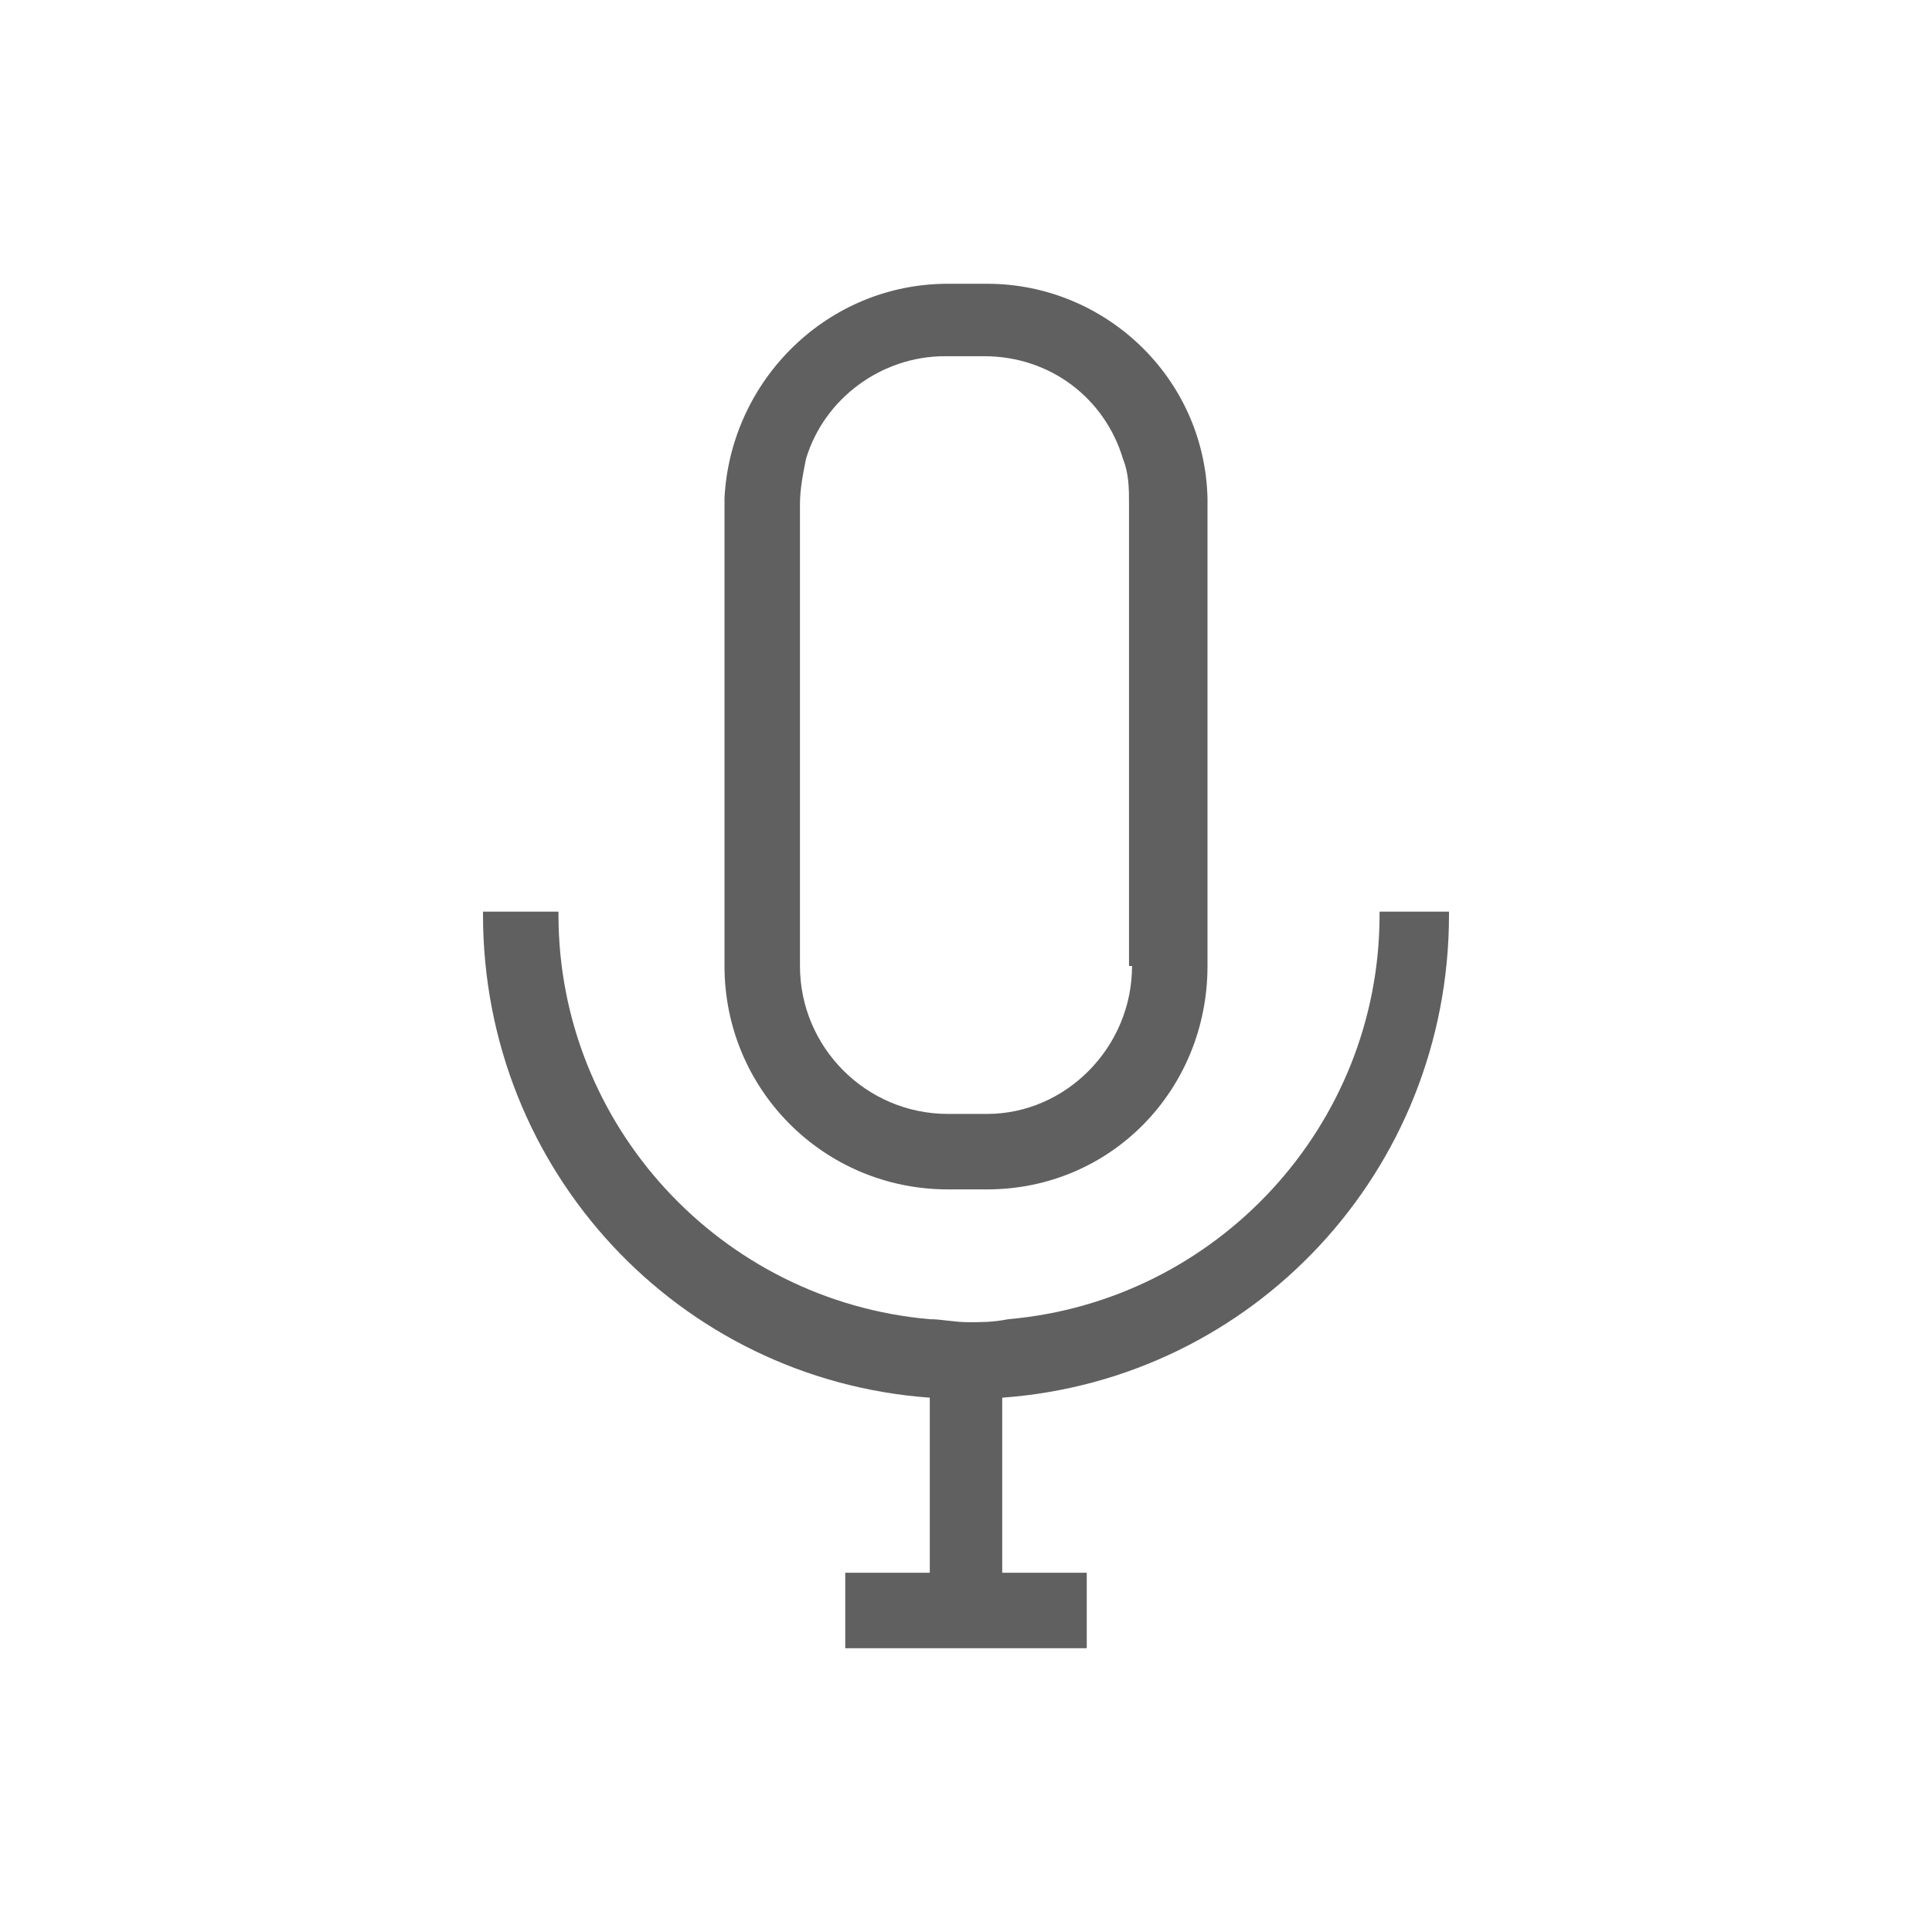 <?xml version="1.0" encoding="utf-8"?>
<!-- Generator: Adobe Illustrator 23.0.0, SVG Export Plug-In . SVG Version: 6.00 Build 0)  -->
<svg version="1.1" id="Layer_1" xmlns="http://www.w3.org/2000/svg" xmlns:xlink="http://www.w3.org/1999/xlink" x="0px" y="0px"
	 viewBox="0 0 64 64" style="enable-background:new 0 0 64 64;" xml:space="preserve">
<style type="text/css">
	.st0{fill:#606060;}
</style>
<g>
	<path class="st0" d="M40,16.5c-0.1-4-3.4-7.1-7.3-7.1h-1.3c-4,0-7.2,3.2-7.4,7.1c0,0.1,0,0.1,0,0.2V32c0,4.1,3.3,7.4,7.4,7.4h1.3
		c4.1,0,7.3-3.3,7.3-7.4V16.7C40,16.7,40,16.6,40,16.5z M37.5,32c0,2.7-2.2,4.9-4.8,4.9h-1.3c-2.7,0-4.9-2.2-4.9-4.9V16.7
		c0-0.5,0.1-1,0.2-1.5c0.6-2,2.5-3.4,4.6-3.4h1.3c2.2,0,4,1.4,4.6,3.4c0.2,0.5,0.2,1,0.2,1.5V32z"/>
	<g>
		<path class="st0" d="M48,30.3L48,30.3c0,8.5-6.5,15.4-14.8,16v5.8H36v2.5h-8v-2.5h2.8v-5.8c-8.3-0.6-14.8-7.5-14.8-16v-0.1h2.5
			v0.1c0,7,5.4,12.8,12.3,13.4c0.4,0,0.8,0.1,1.3,0.1c0.4,0,0.8,0,1.3-0.1c6.9-0.6,12.3-6.4,12.3-13.4v-0.1H48z"/>
	</g>
</g>
</svg>
